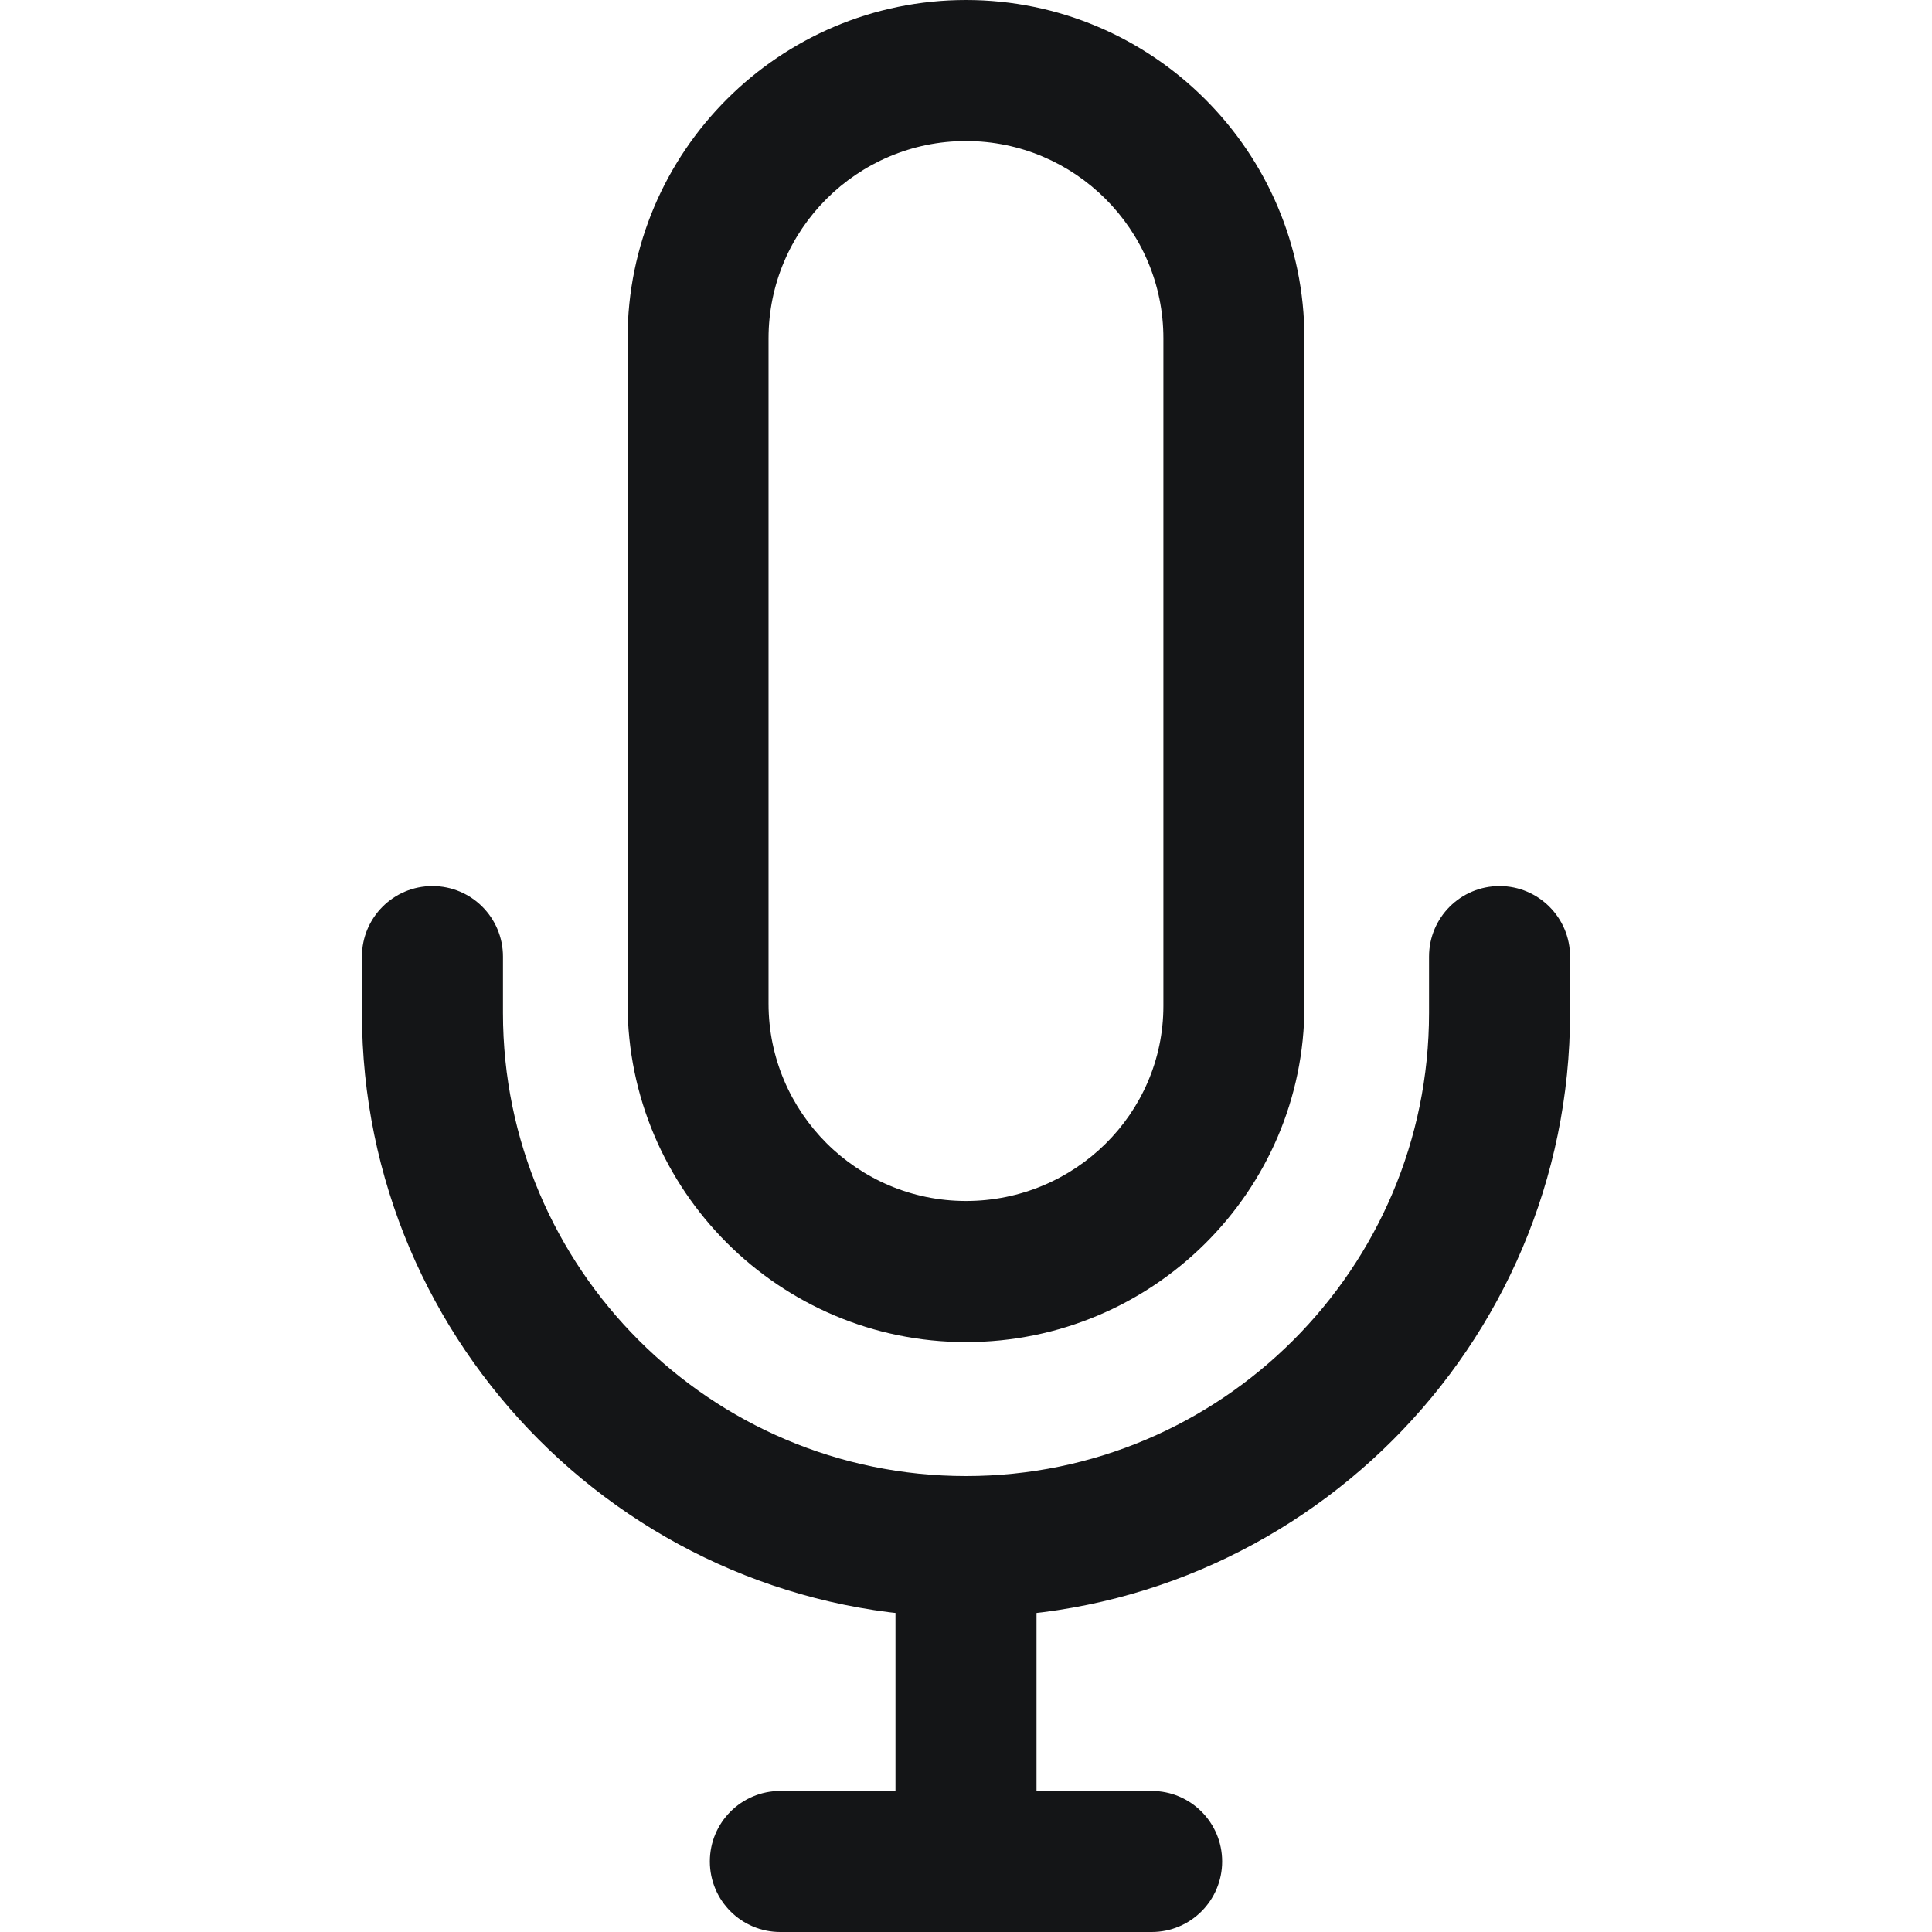 <svg width="24" height="24" viewBox="0 0 24 24" fill="none" xmlns="http://www.w3.org/2000/svg">
<g clip-path="url(#clip0_1023_6078)">
<path d="M12 0C9.682 0 7.796 1.886 7.796 4.204V12.467C7.796 14.785 9.682 16.672 12 16.672C14.318 16.672 16.204 14.799 16.204 12.496V4.204C16.204 1.886 14.318 0 12 0ZM14.452 12.496C14.452 13.832 13.352 14.919 12 14.919C10.648 14.919 9.547 13.819 9.547 12.467V4.204C9.547 2.852 10.648 1.752 12 1.752C13.352 1.752 14.453 2.852 14.452 4.204V12.496Z" fill="#141517"/>
<path d="M12.876 19.183H11.124V23.124H12.876V19.183Z" fill="#141517"/>
<path d="M14.307 22.248H9.693C9.21 22.248 8.818 22.64 8.818 23.124C8.818 23.608 9.21 24 9.693 24H14.307C14.79 24 15.182 23.608 15.182 23.124C15.182 22.64 14.79 22.248 14.307 22.248Z" fill="#141517"/>
<path d="M18.628 11.007C18.144 11.007 17.752 11.399 17.752 11.883V12.584C17.752 15.755 15.171 18.336 12 18.336C8.828 18.336 6.248 15.755 6.248 12.584V11.883C6.248 11.399 5.856 11.007 5.372 11.007C4.888 11.007 4.496 11.399 4.496 11.883V12.584C4.496 16.721 7.862 20.088 12 20.088C16.137 20.088 19.504 16.721 19.504 12.584V11.883C19.504 11.399 19.111 11.007 18.628 11.007Z" fill="#141517"/>
</g>
<defs>
<clipPath id="clip0_1023_6078">
<rect width="24" height="24" fill="white"/>
</clipPath>
</defs>
</svg>
